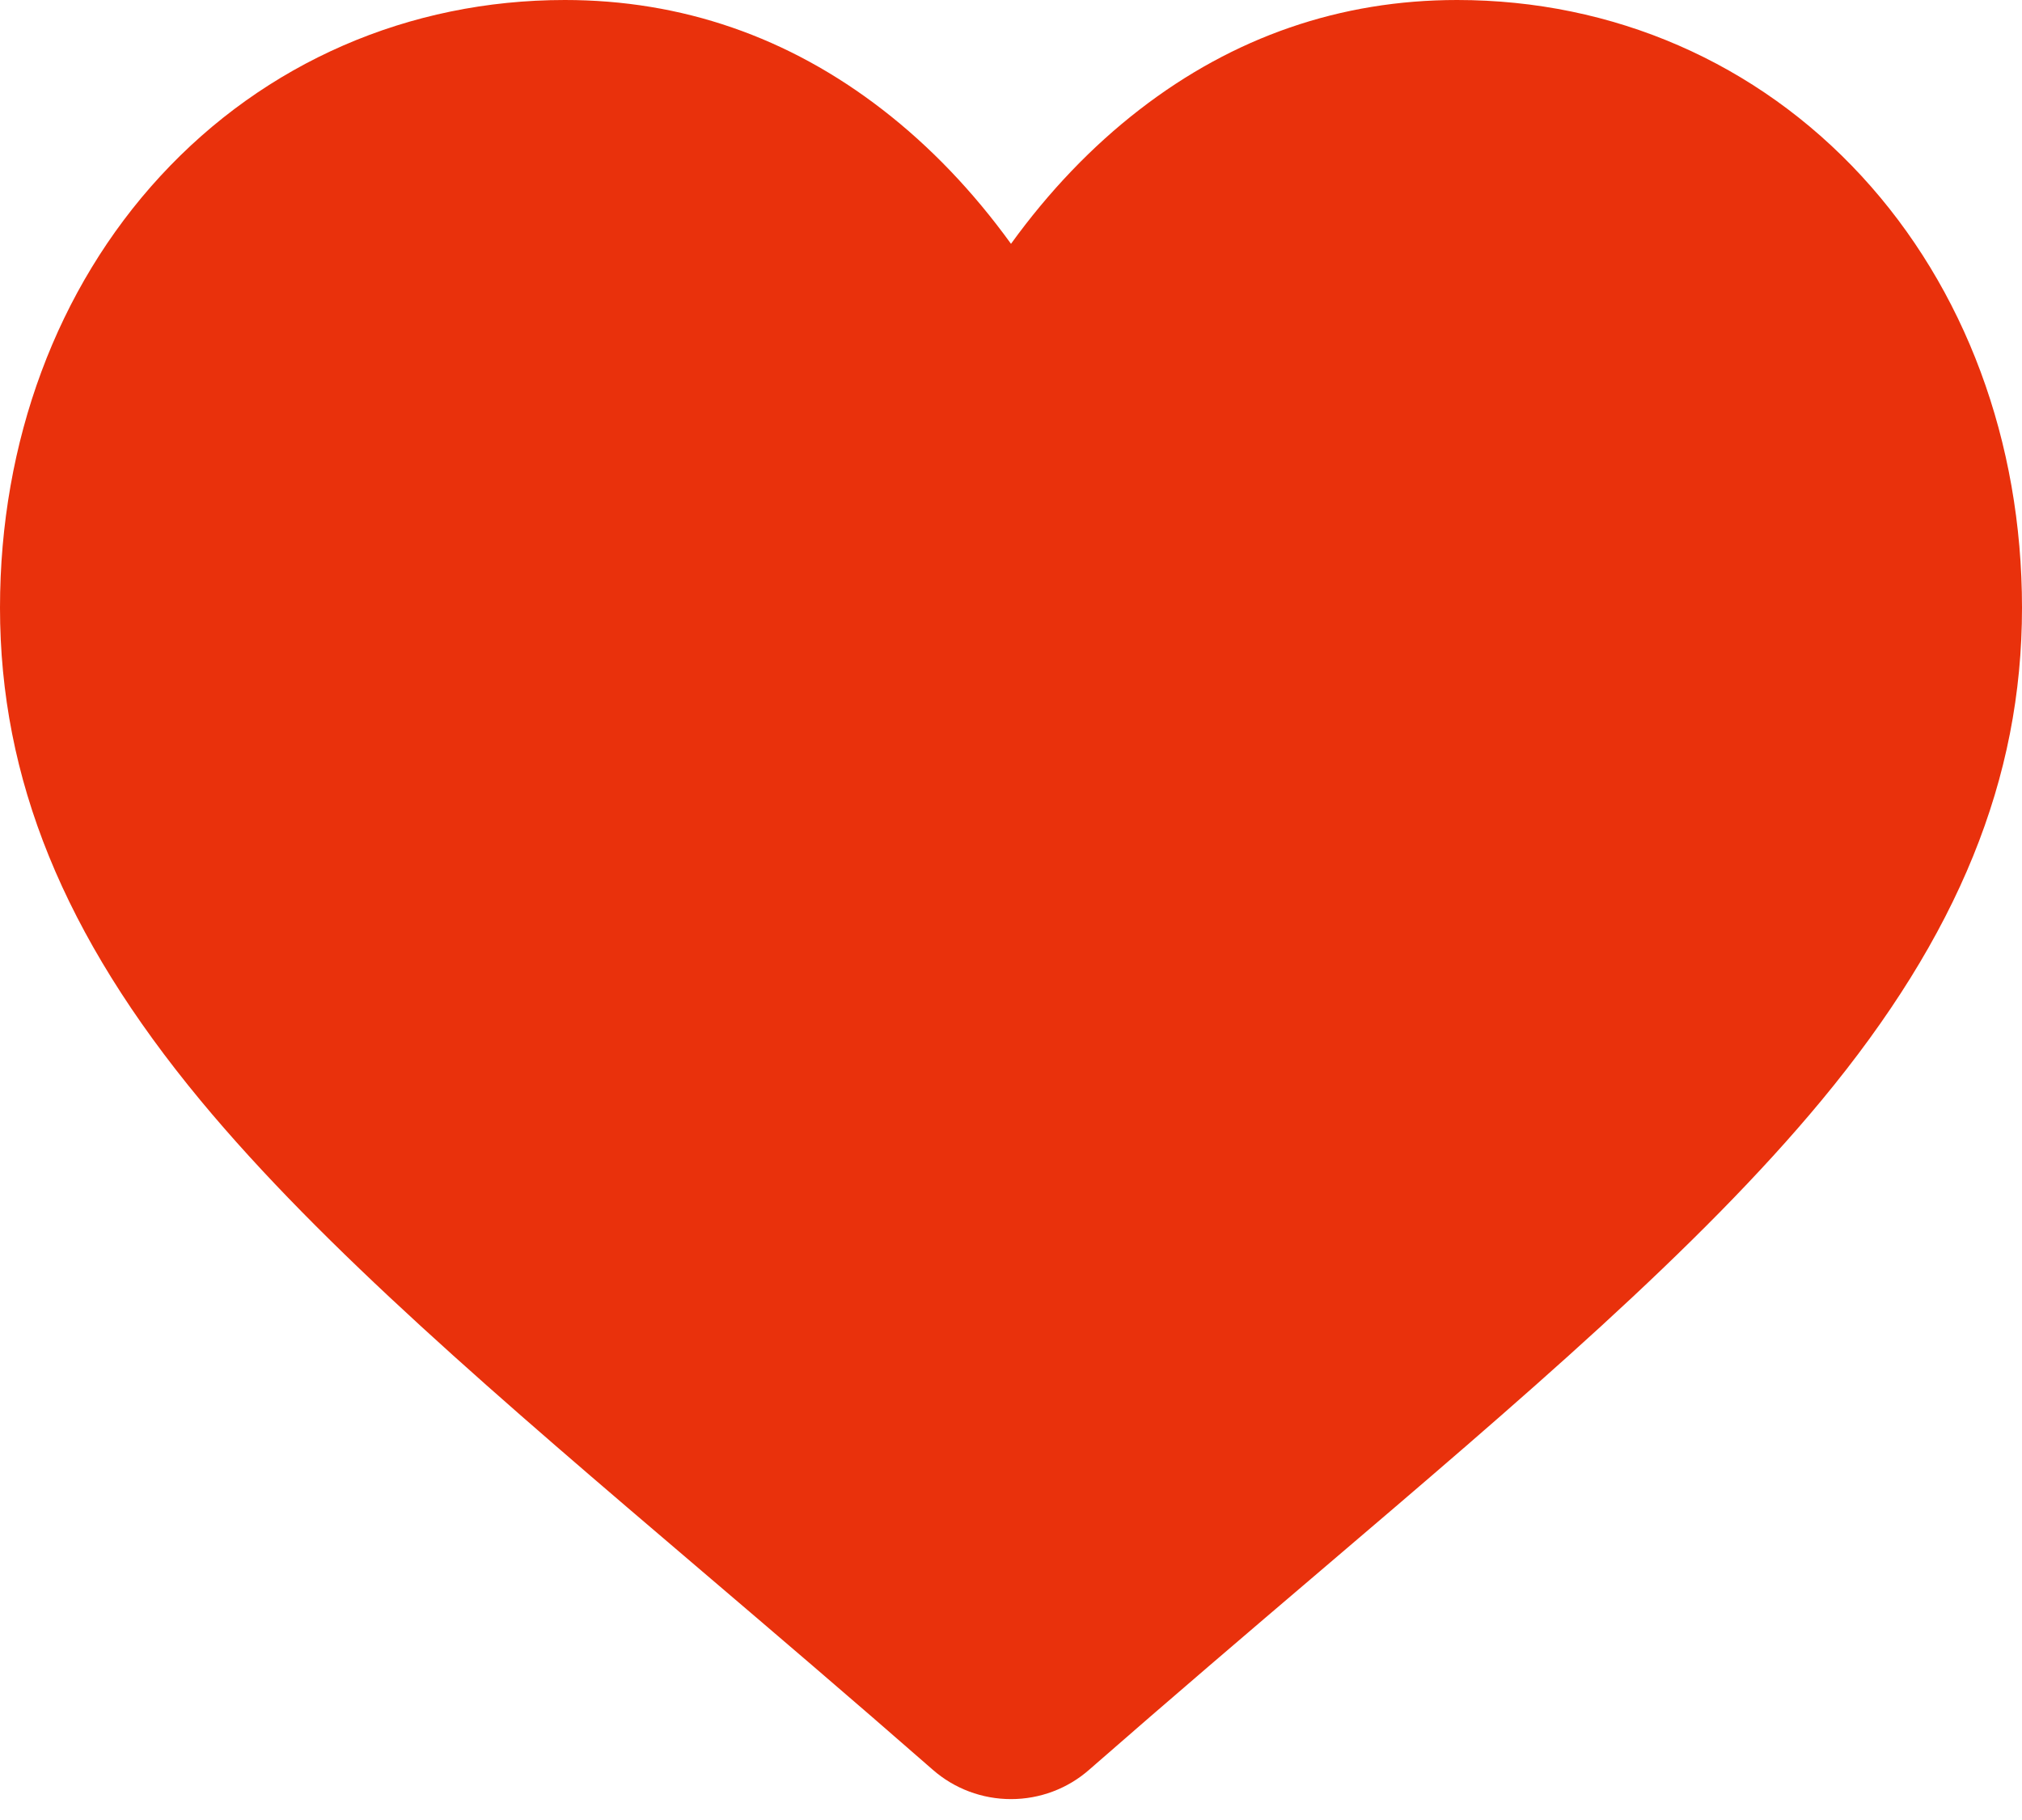 <svg width="30" height="27" viewBox="0 0 30 27" fill="none" xmlns="http://www.w3.org/2000/svg">
<path d="M27.62 2.612C26.067 0.928 23.936 0 21.619 0C19.888 0 18.302 0.547 16.906 1.627C16.201 2.172 15.563 2.839 15 3.617C14.437 2.839 13.799 2.172 13.094 1.627C11.698 0.547 10.112 0 8.381 0C6.064 0 3.933 0.928 2.38 2.612C0.845 4.277 0 6.551 0 9.016C0 11.553 0.946 13.876 2.975 16.325C4.791 18.516 7.401 20.74 10.424 23.316C11.456 24.196 12.626 25.193 13.84 26.255C14.161 26.536 14.573 26.69 15 26.69C15.427 26.69 15.839 26.536 16.159 26.255C17.374 25.193 18.544 24.195 19.577 23.315C22.599 20.74 25.209 18.516 27.025 16.325C29.055 13.876 30 11.553 30 9.016C30 6.551 29.155 4.277 27.62 2.612Z" fill="#E9310C"/>
</svg>
